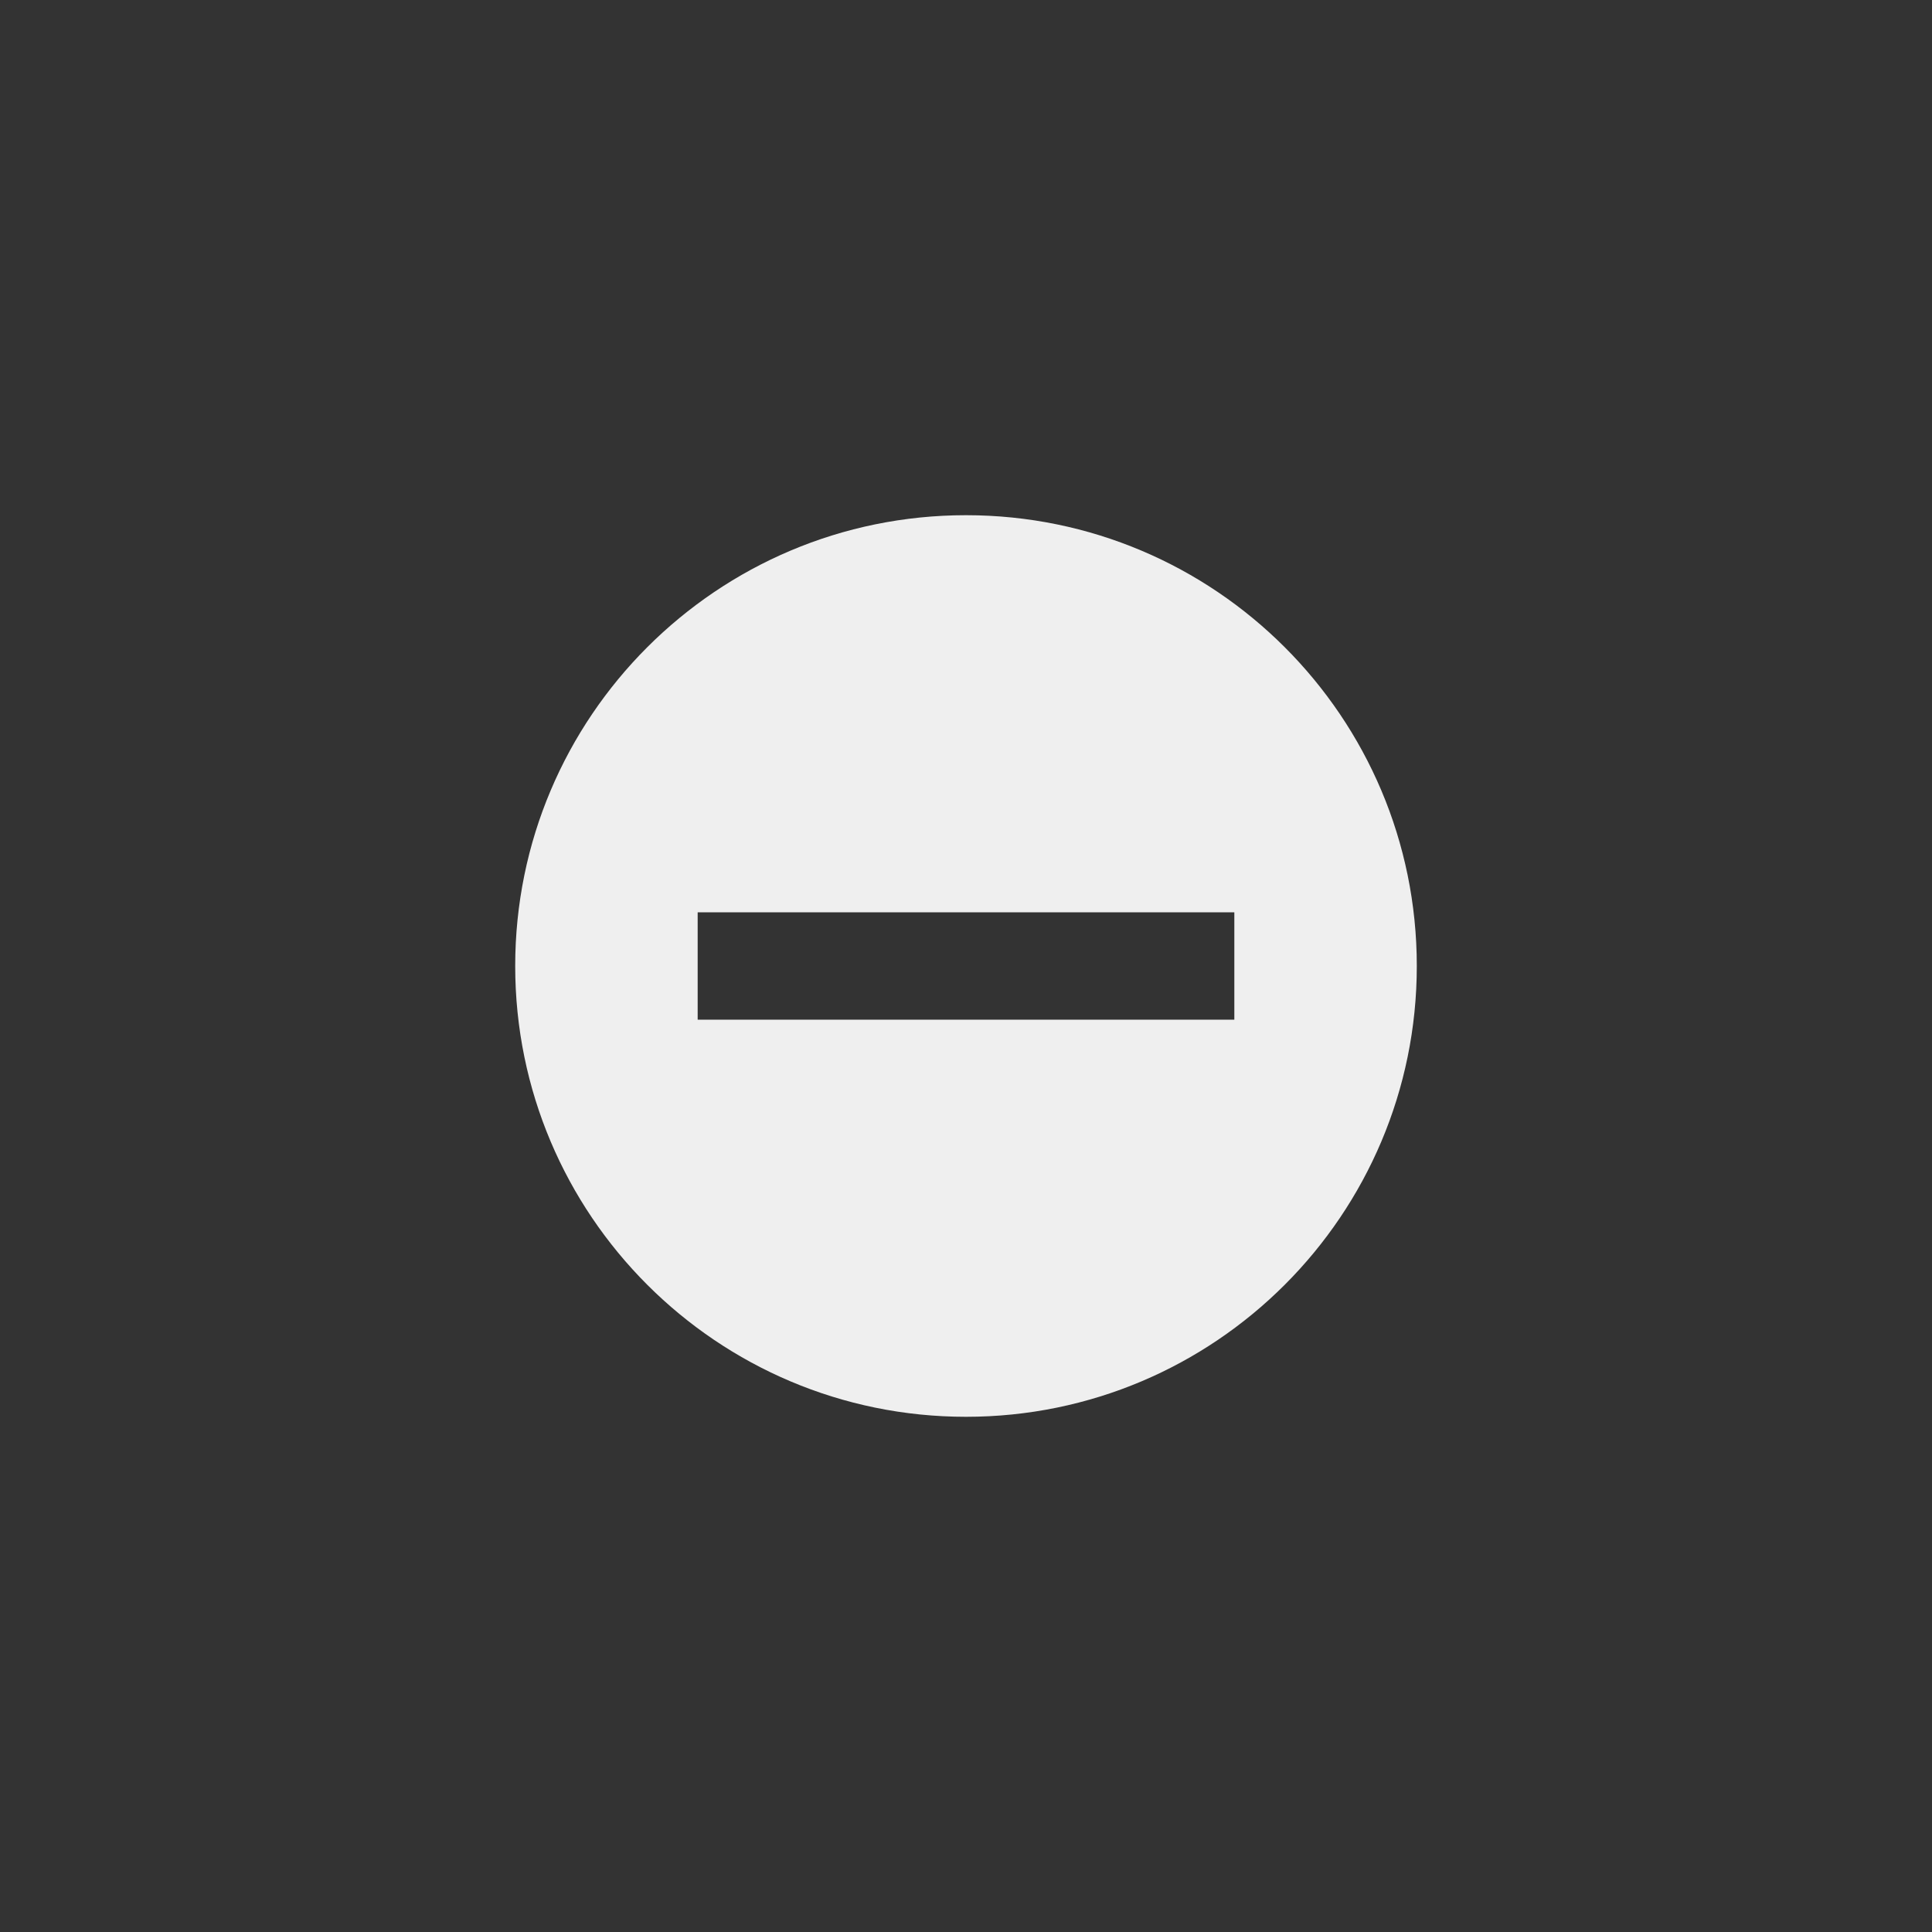 <svg xmlns="http://www.w3.org/2000/svg" width="144" height="144" viewBox="0 0 144 144">
  <rect x="0" y="0" width="144" height="144" fill="#333333" stroke="none"/>
  <g fill="none" fill-rule="evenodd">
<path fill="#EFEFEF" fill-rule="nonzero" d="M72,38.4 C53.444,38.4 38.4,53.444 38.4,72 C38.4,90.556 53.444,105.6 72,105.6 C90.556,105.6 105.6,90.556 105.6,72 C105.6,53.444 90.556,38.4 72,38.4 Z M92,76 L52,76 L52,68 L92,68 L92,76 Z"/>
  </g>
</svg>
